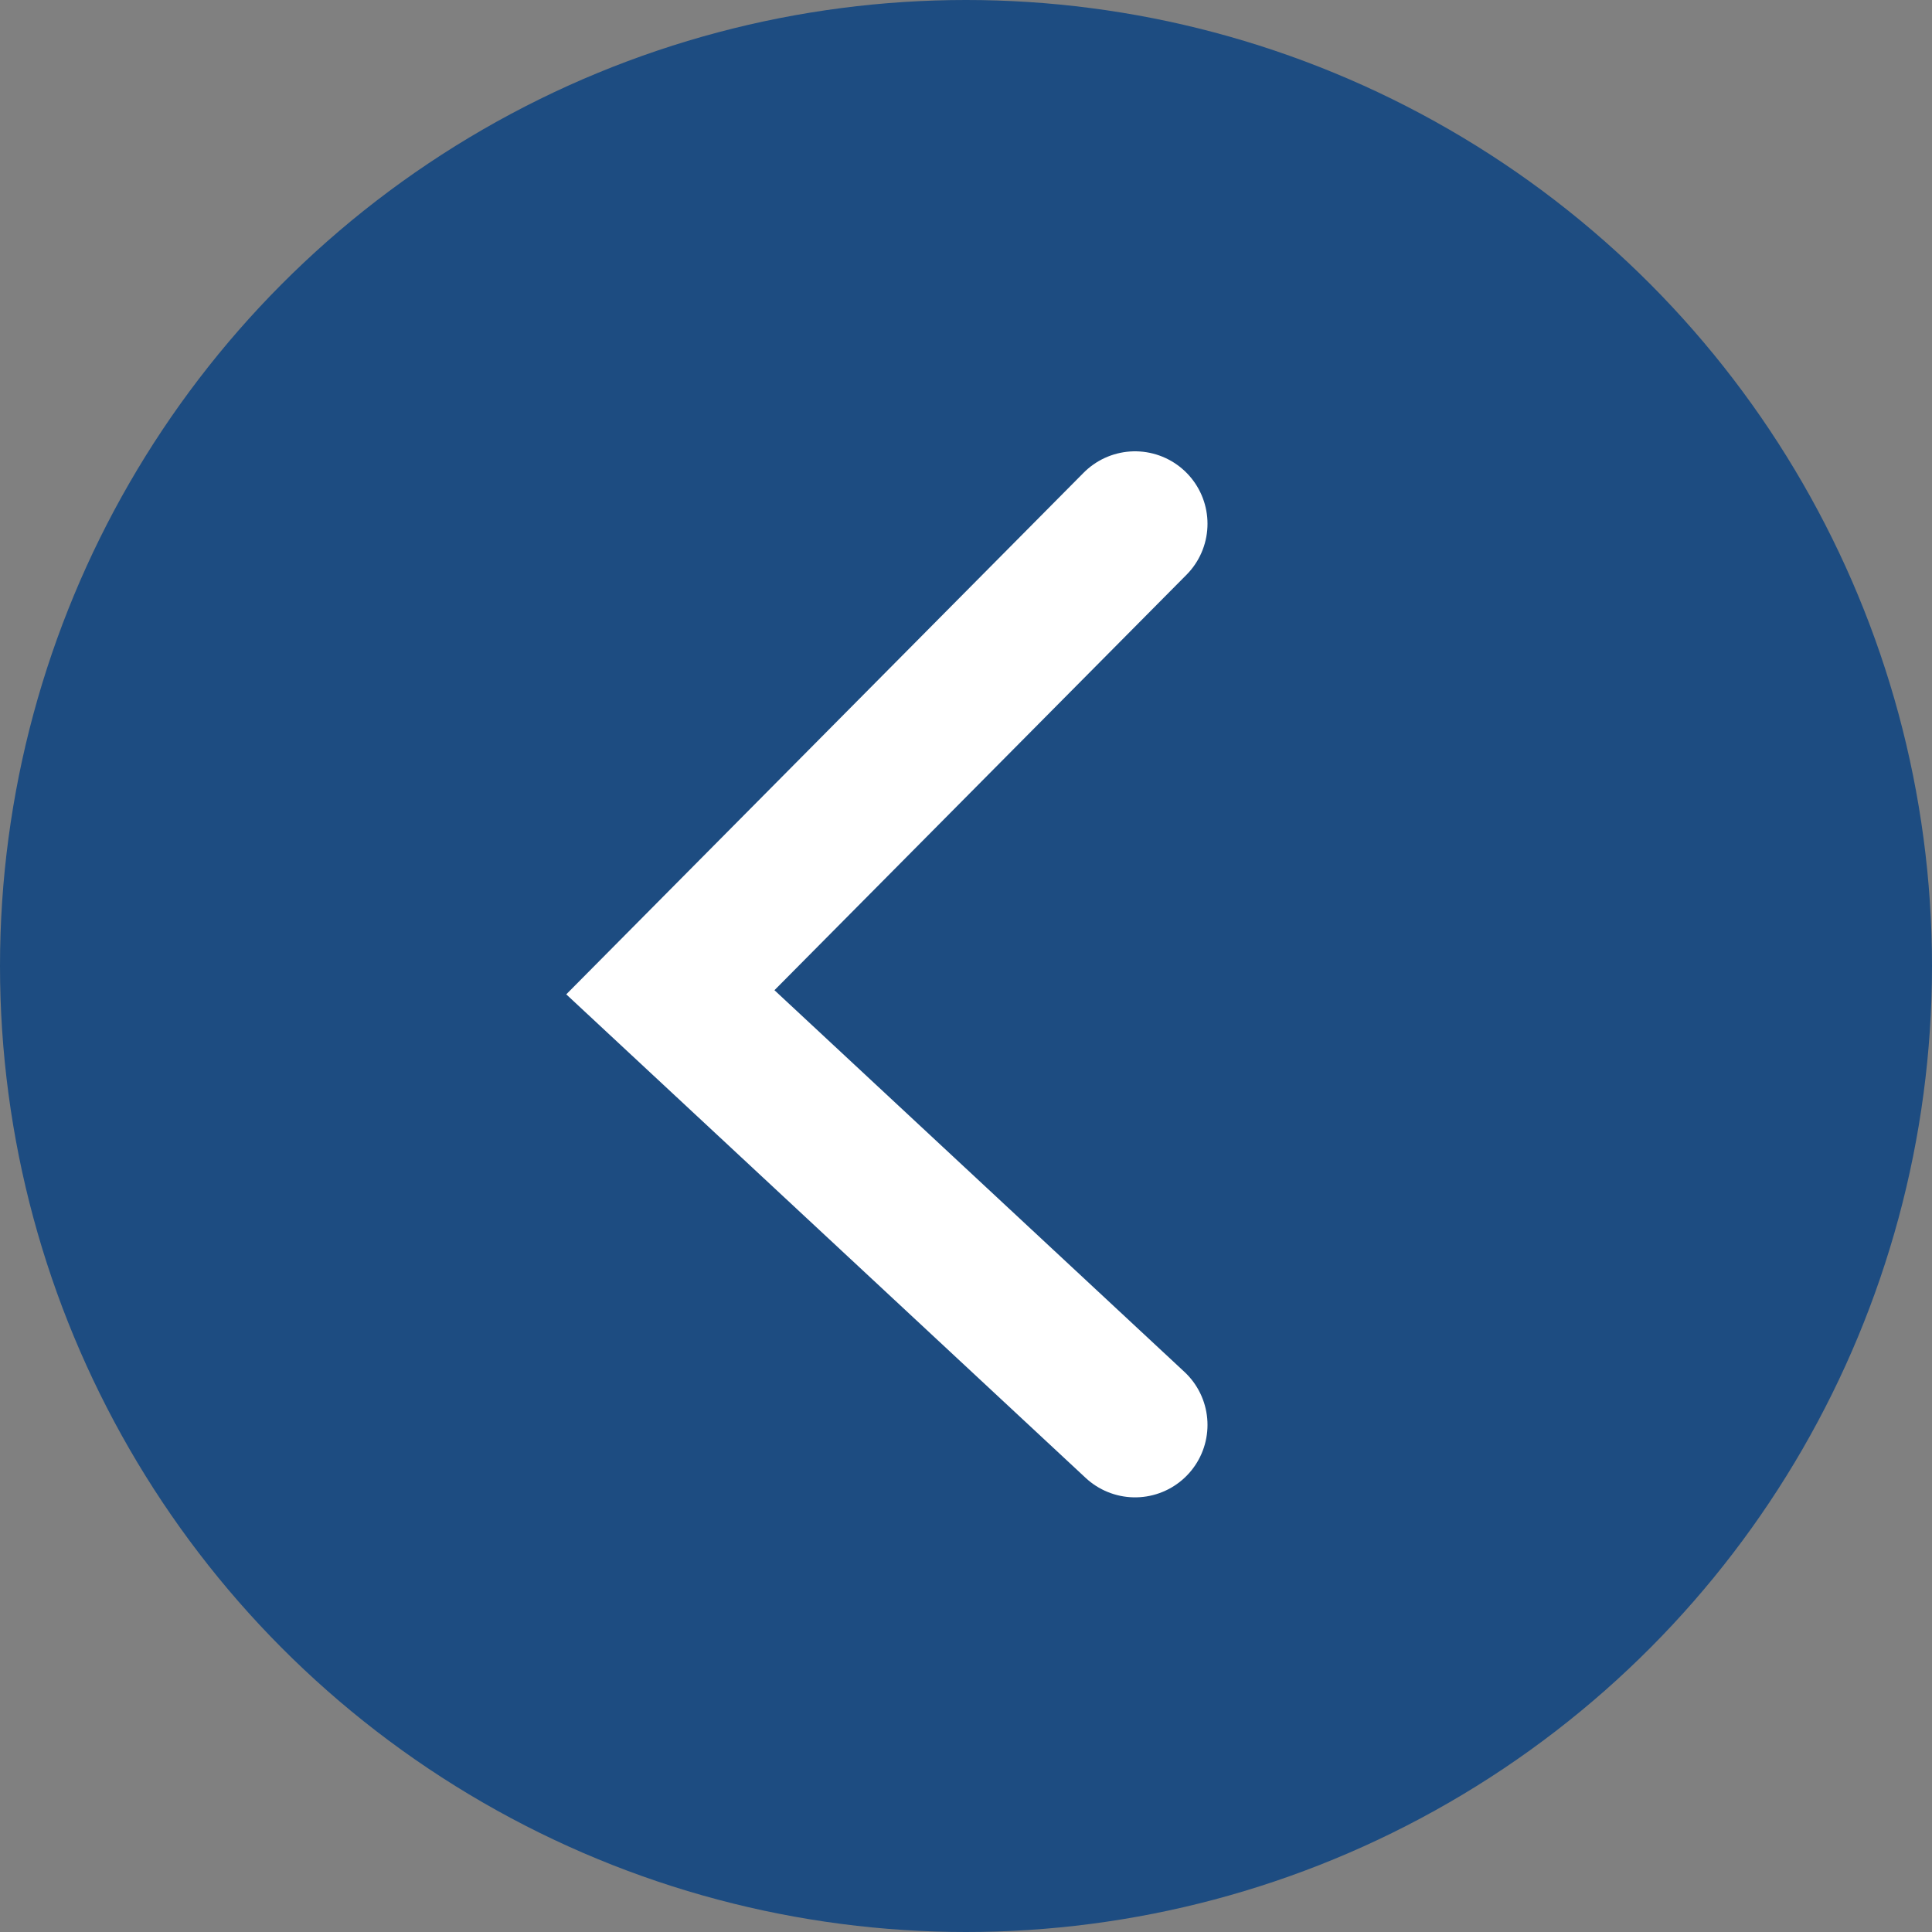 <svg xmlns="http://www.w3.org/2000/svg" width="40" height="40" viewBox="0 0 40 40"><rect x="0" y="0" width="40" height="40" fill="#808080" stroke="none"/><defs><style>.a{fill:#1d4c81;}.b{fill:none;stroke:#fff;stroke-linecap:round;stroke-width:3px;}</style></defs><g transform="translate(-292.592 -1146.592)"><circle class="a" cx="20" cy="20" r="20" transform="translate(292.592 1146.592)"/><path class="b" d="M108.209,1145.507l-9.621-8.957,9.621-9.7" transform="translate(207.883 30.586)"/></g></svg>